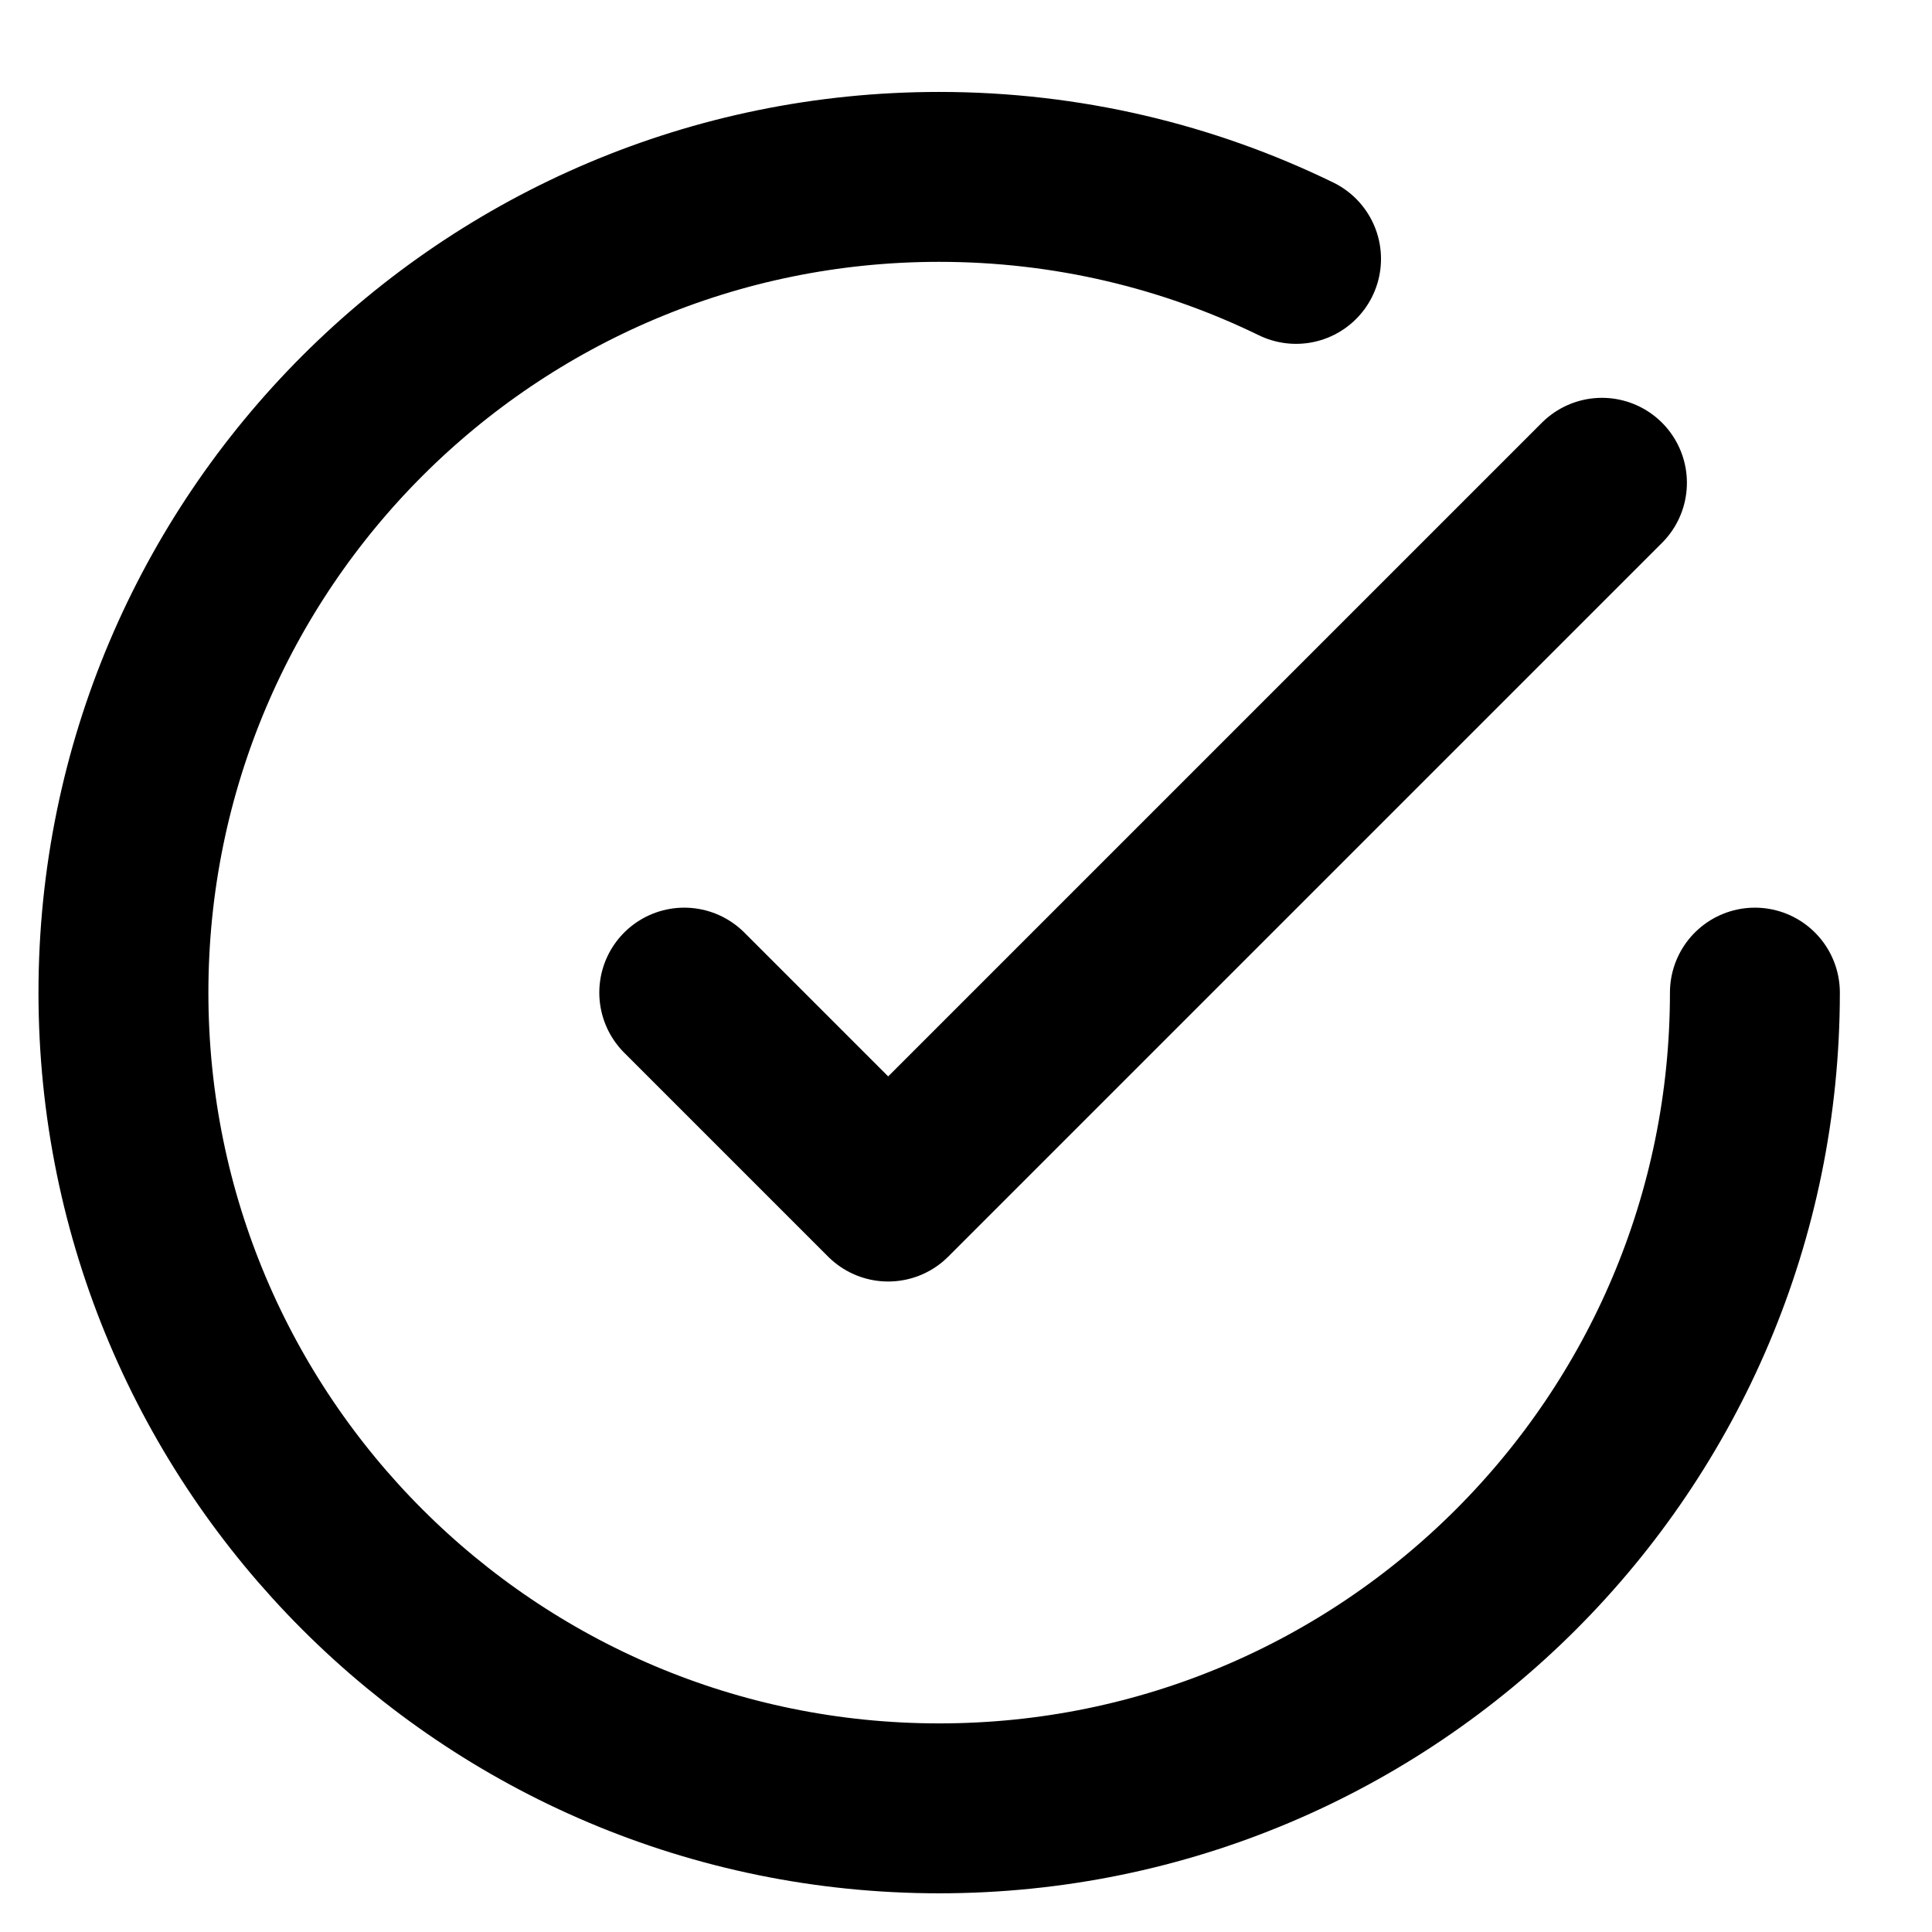 <svg width="18" height="18" viewBox="0 0 18 18" fill="none" xmlns="http://www.w3.org/2000/svg">
<path d="M16.35 9.248C16.35 13.446 12.948 16.848 8.75 16.848C4.553 16.848 1.15 13.446 1.15 9.248C1.15 5.051 4.553 1.648 8.75 1.648C9.943 1.648 11.071 1.923 12.075 2.412M14.925 4.498L8.275 11.148L6.375 9.248" stroke="black" stroke-width="1.583" stroke-linecap="round" stroke-linejoin="round"/>
</svg>
